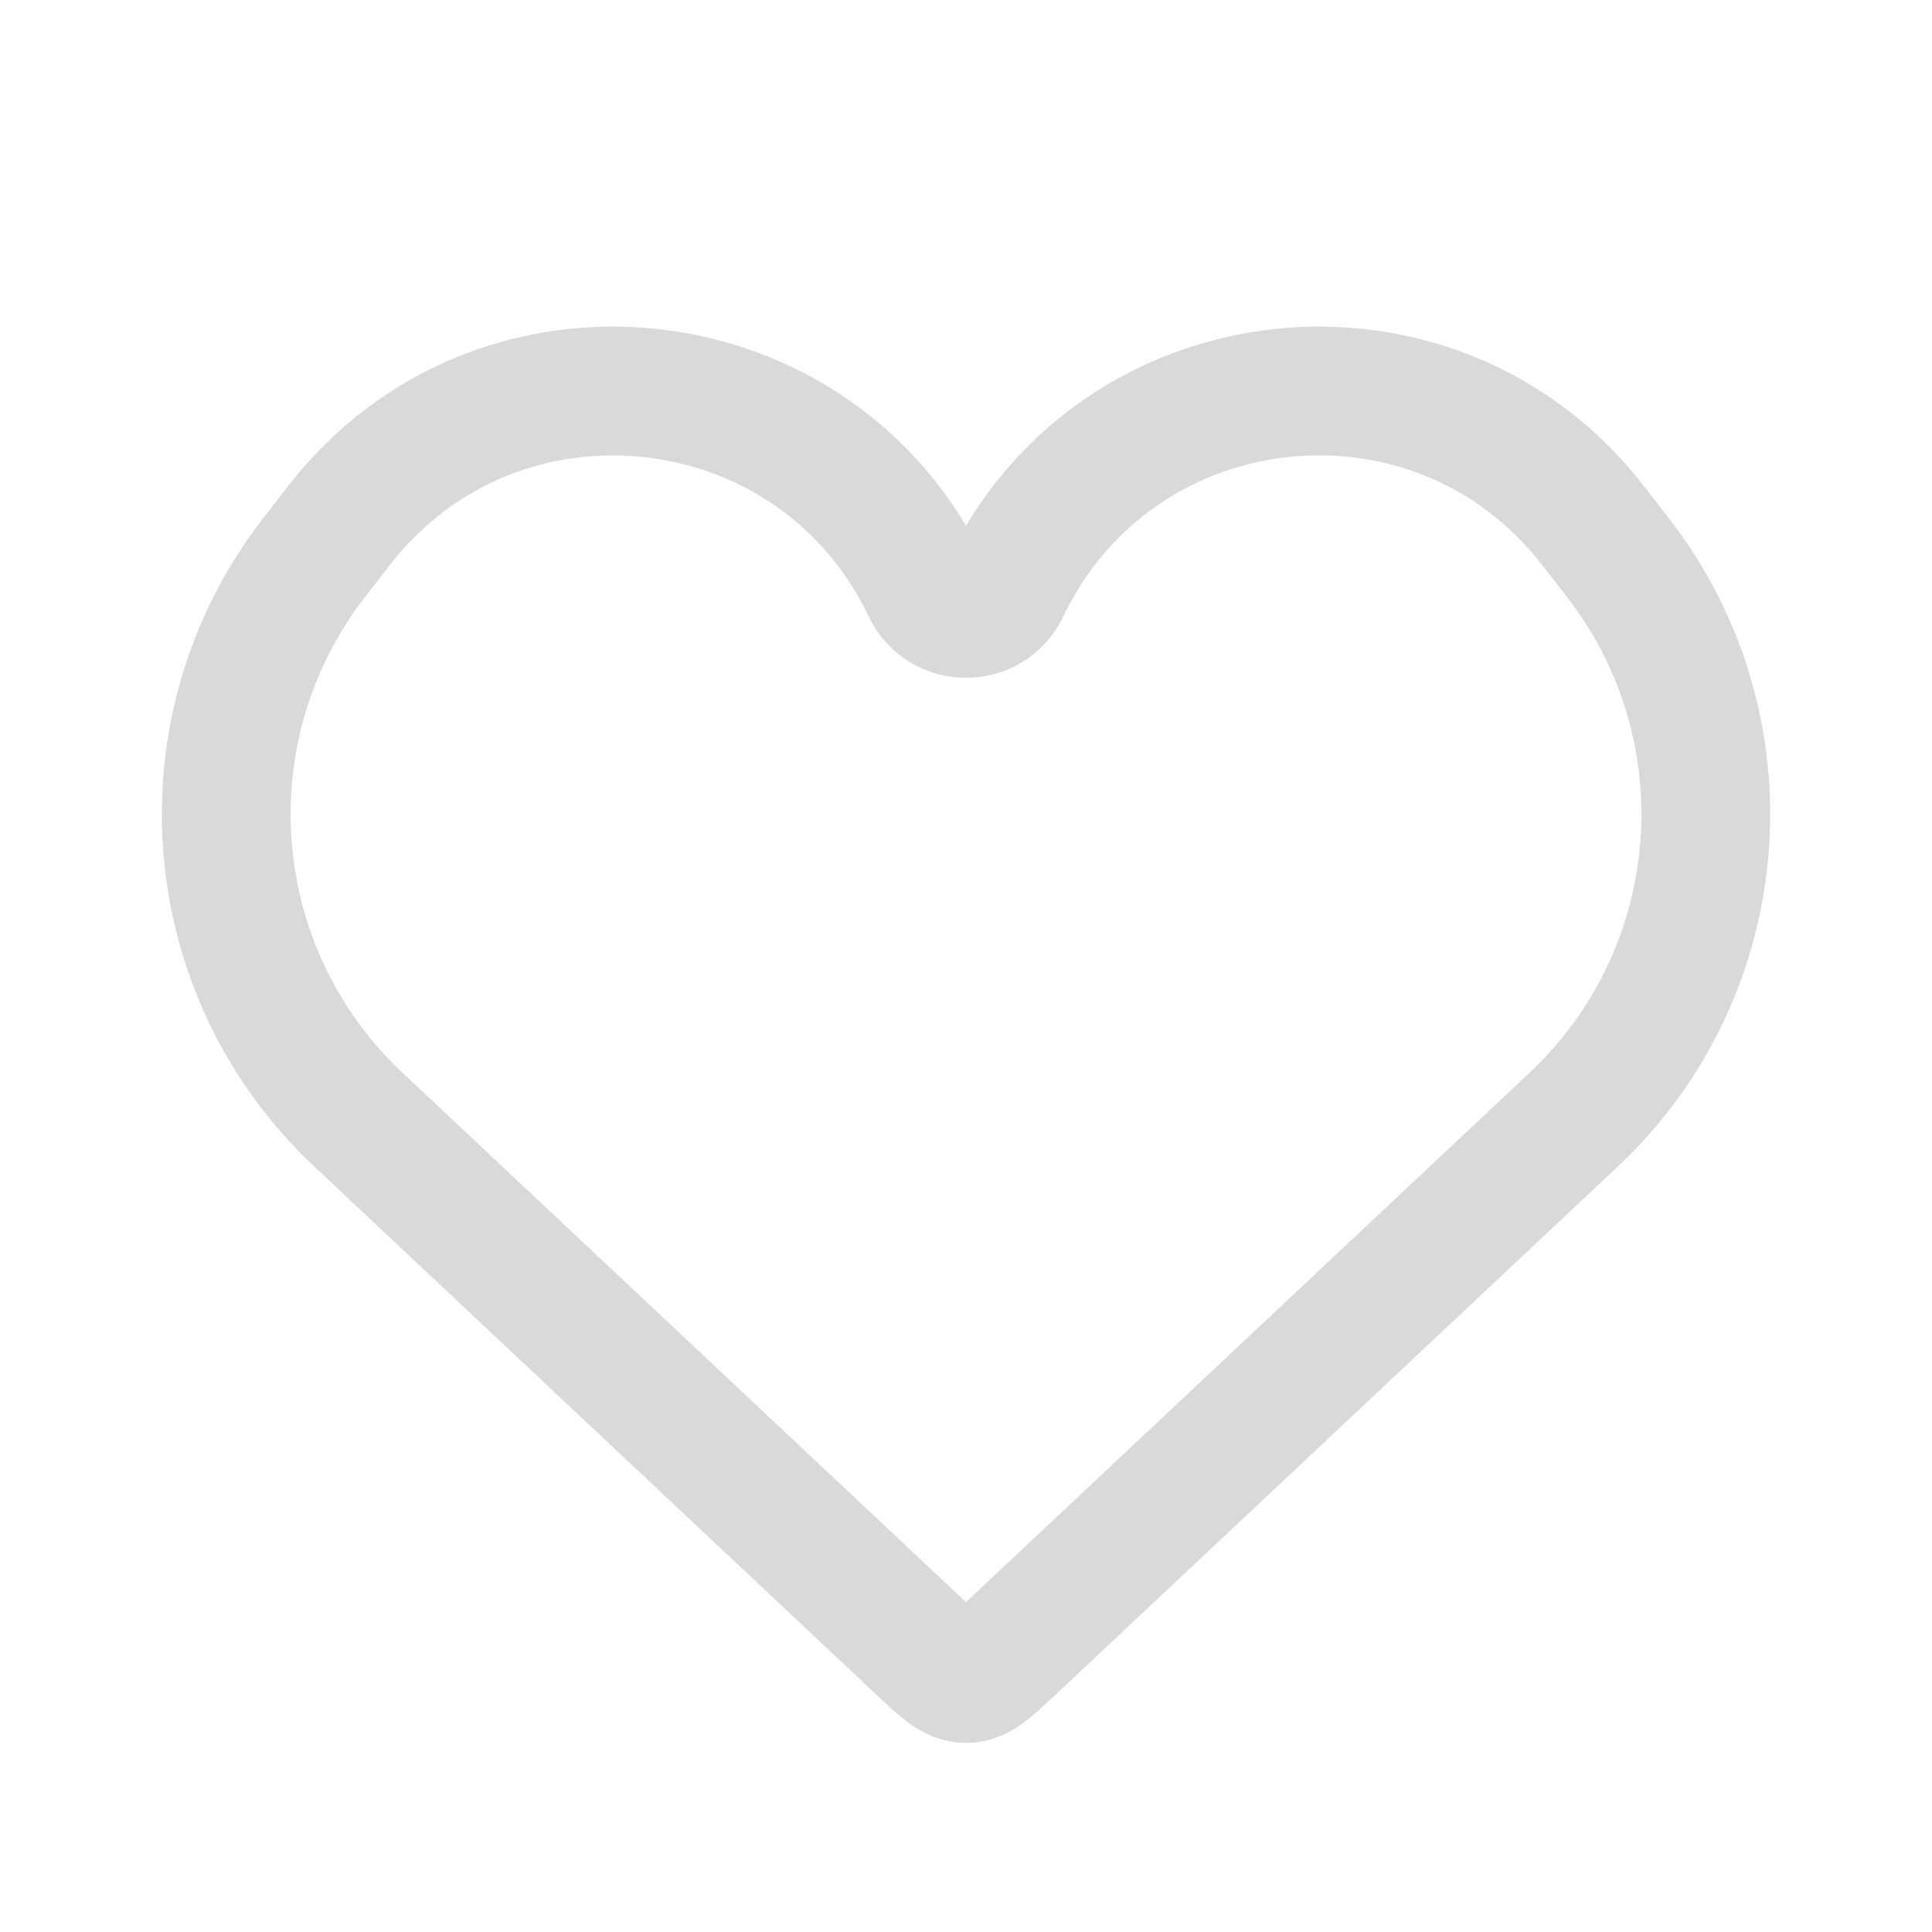 <svg width="35" height="35" viewBox="0 0 35 35" fill="none" xmlns="http://www.w3.org/2000/svg">
<path d="M6.491 20.282L16.701 29.874C17.08 30.23 17.269 30.408 17.5 30.408C17.731 30.408 17.92 30.23 18.299 29.874L18.299 29.874L28.51 20.282C31.362 17.603 31.709 13.193 29.309 10.1L28.858 9.519C25.988 5.819 20.227 6.44 18.21 10.665C17.925 11.262 17.075 11.262 16.79 10.665C14.774 6.44 9.012 5.819 6.142 9.519L5.691 10.1C3.292 13.193 3.638 17.603 6.491 20.282Z" stroke="#D9D9D9" stroke-width="2.333"/>
</svg>
